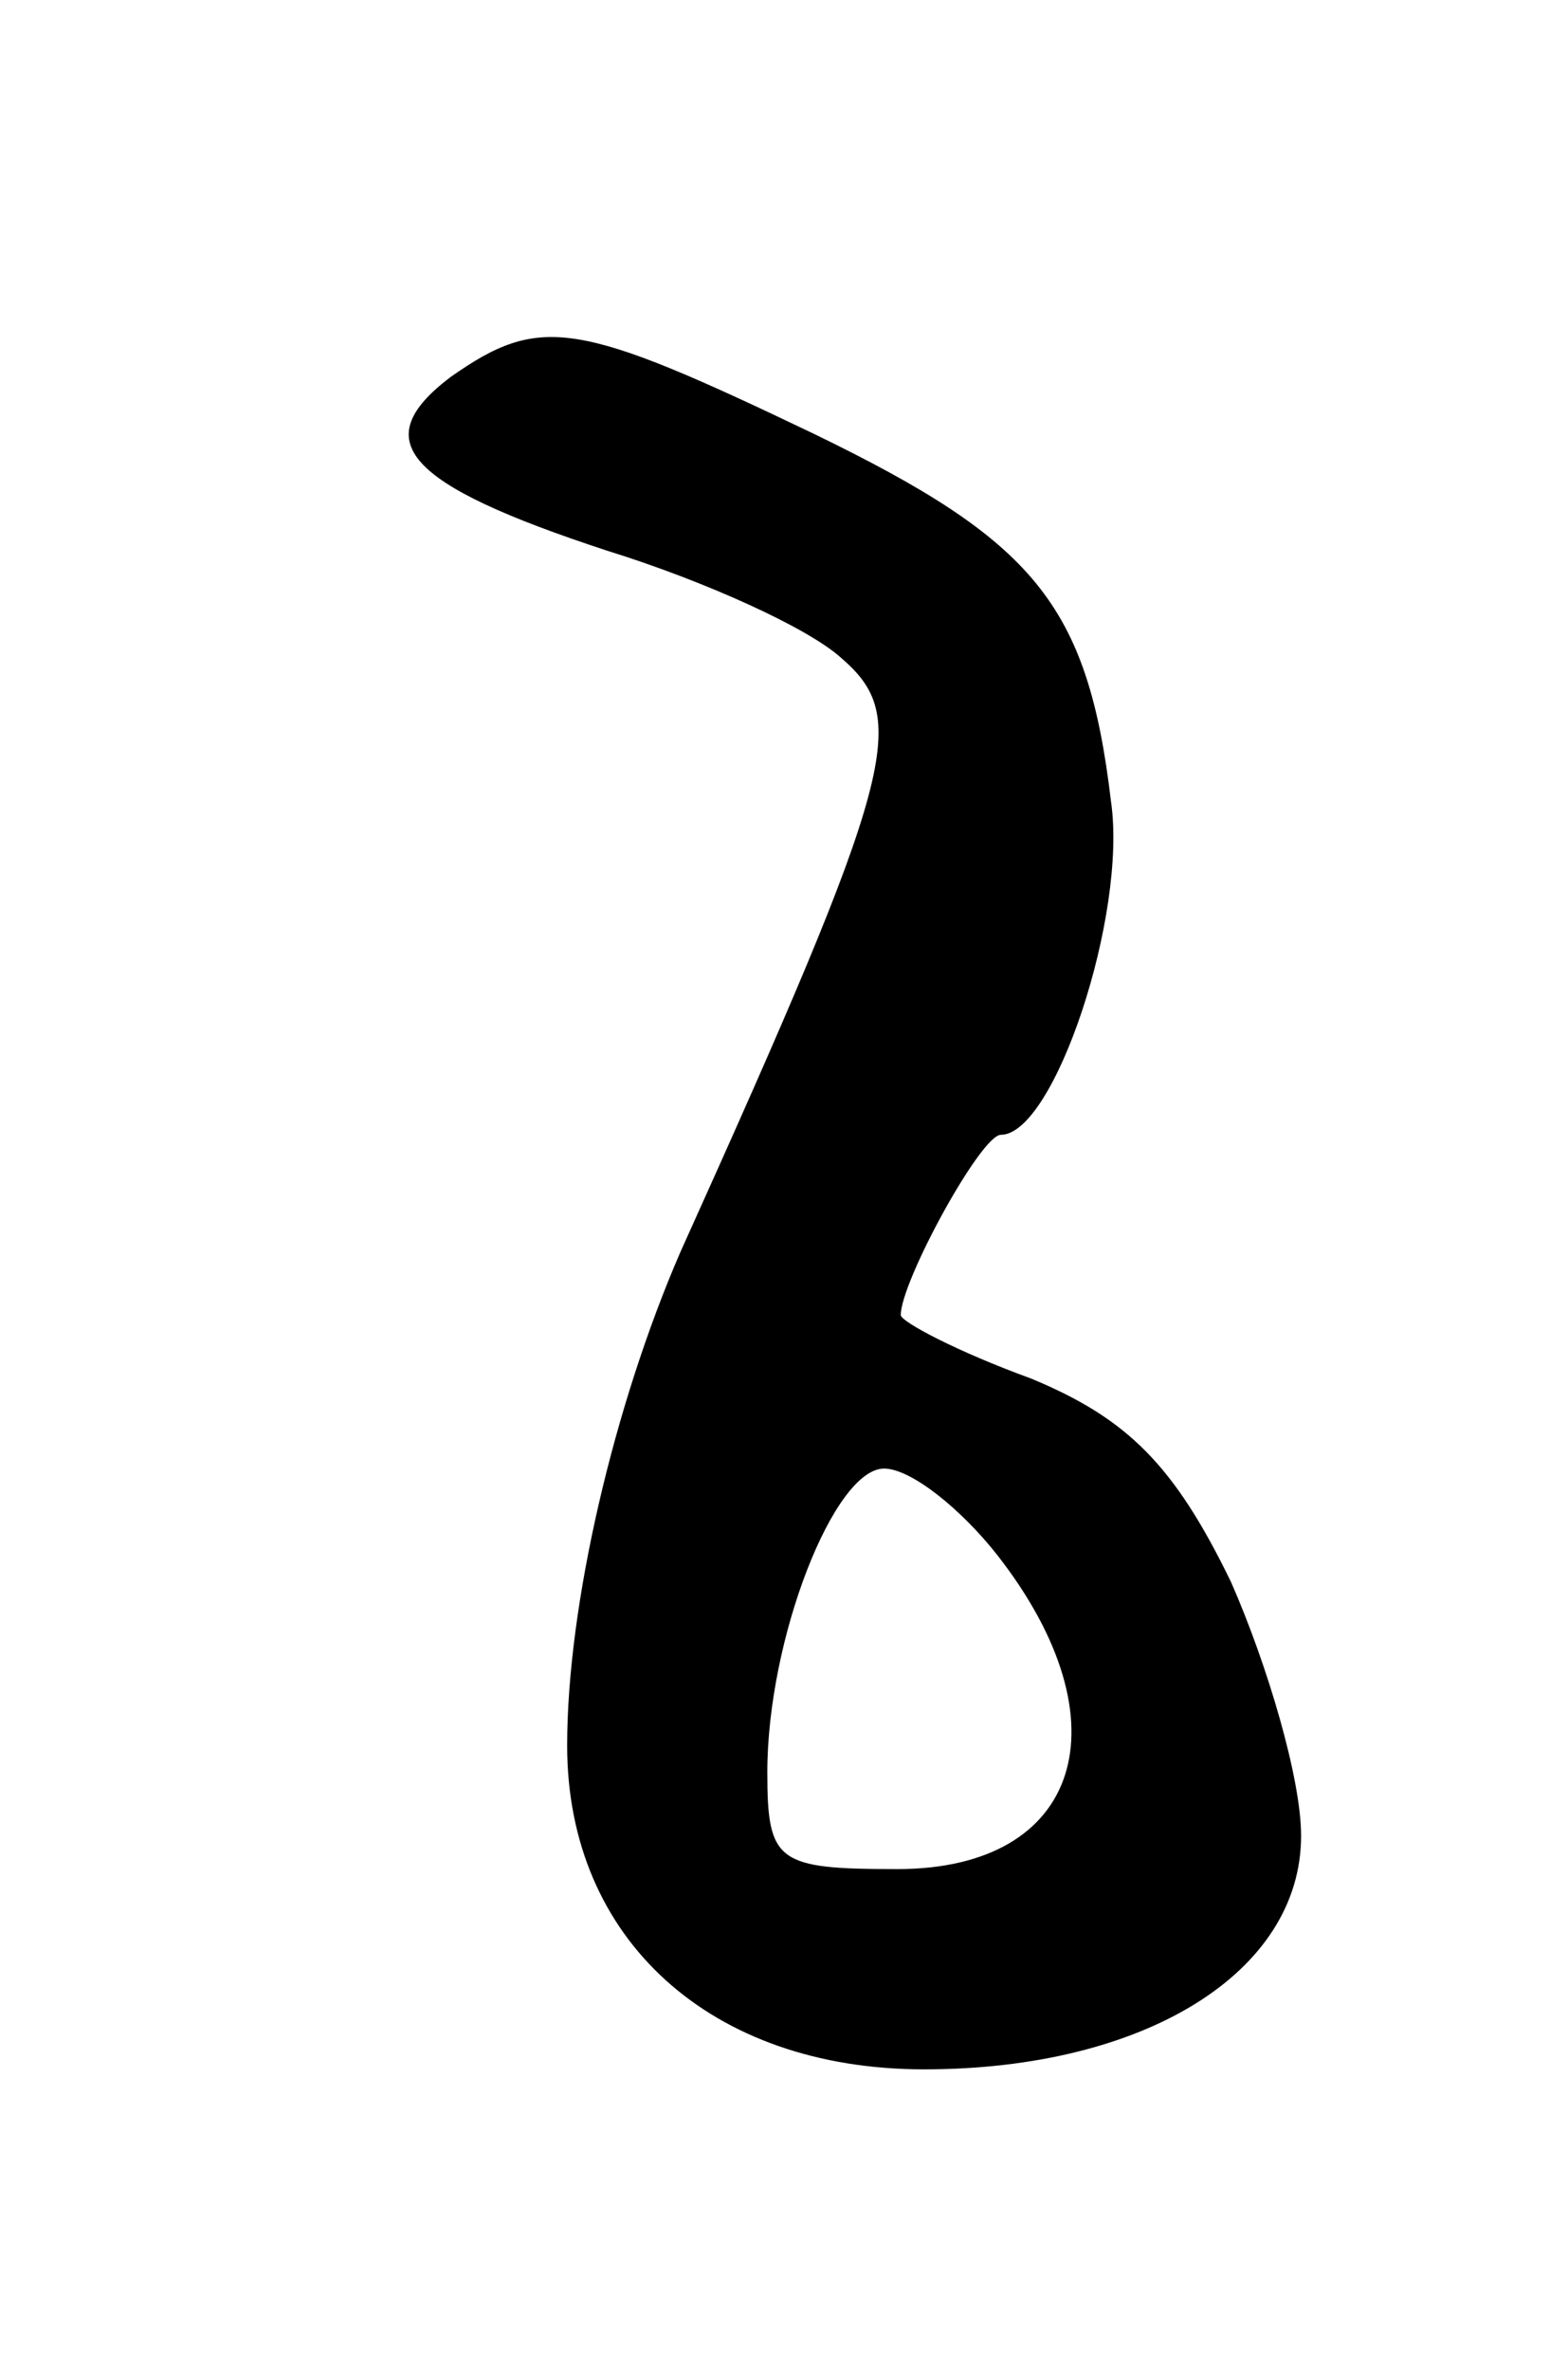 <svg version="1.0" xmlns="http://www.w3.org/2000/svg"
 width="47pt" height="71pt" viewBox="0 0 47 71"
 preserveAspectRatio="xMidYMid meet">
<g transform="translate(0,71) scale(0.1,-0.1)"
fill="#000000" stroke="none">
<path d="M135 597 c-25 -19 -14 -32 47 -52 29 -9 60 -23 70 -32 21 -18 17 -34
-48 -178 -20 -46 -34 -106 -34 -148 0 -58 43 -97 107 -97 66 0 113 29 113 70
0 17 -10 51 -21 76 -17 35 -31 49 -60 61 -22 8 -39 17 -39 19 0 10 24 54 30
54 16 0 38 66 33 100 -7 59 -23 78 -89 110 -71 34 -82 36 -109 17z m164 -353
c39 -50 25 -94 -30 -94 -36 0 -39 2 -39 29 0 40 20 91 35 91 8 0 23 -12 34
-26z"/>
</g>
</svg>
